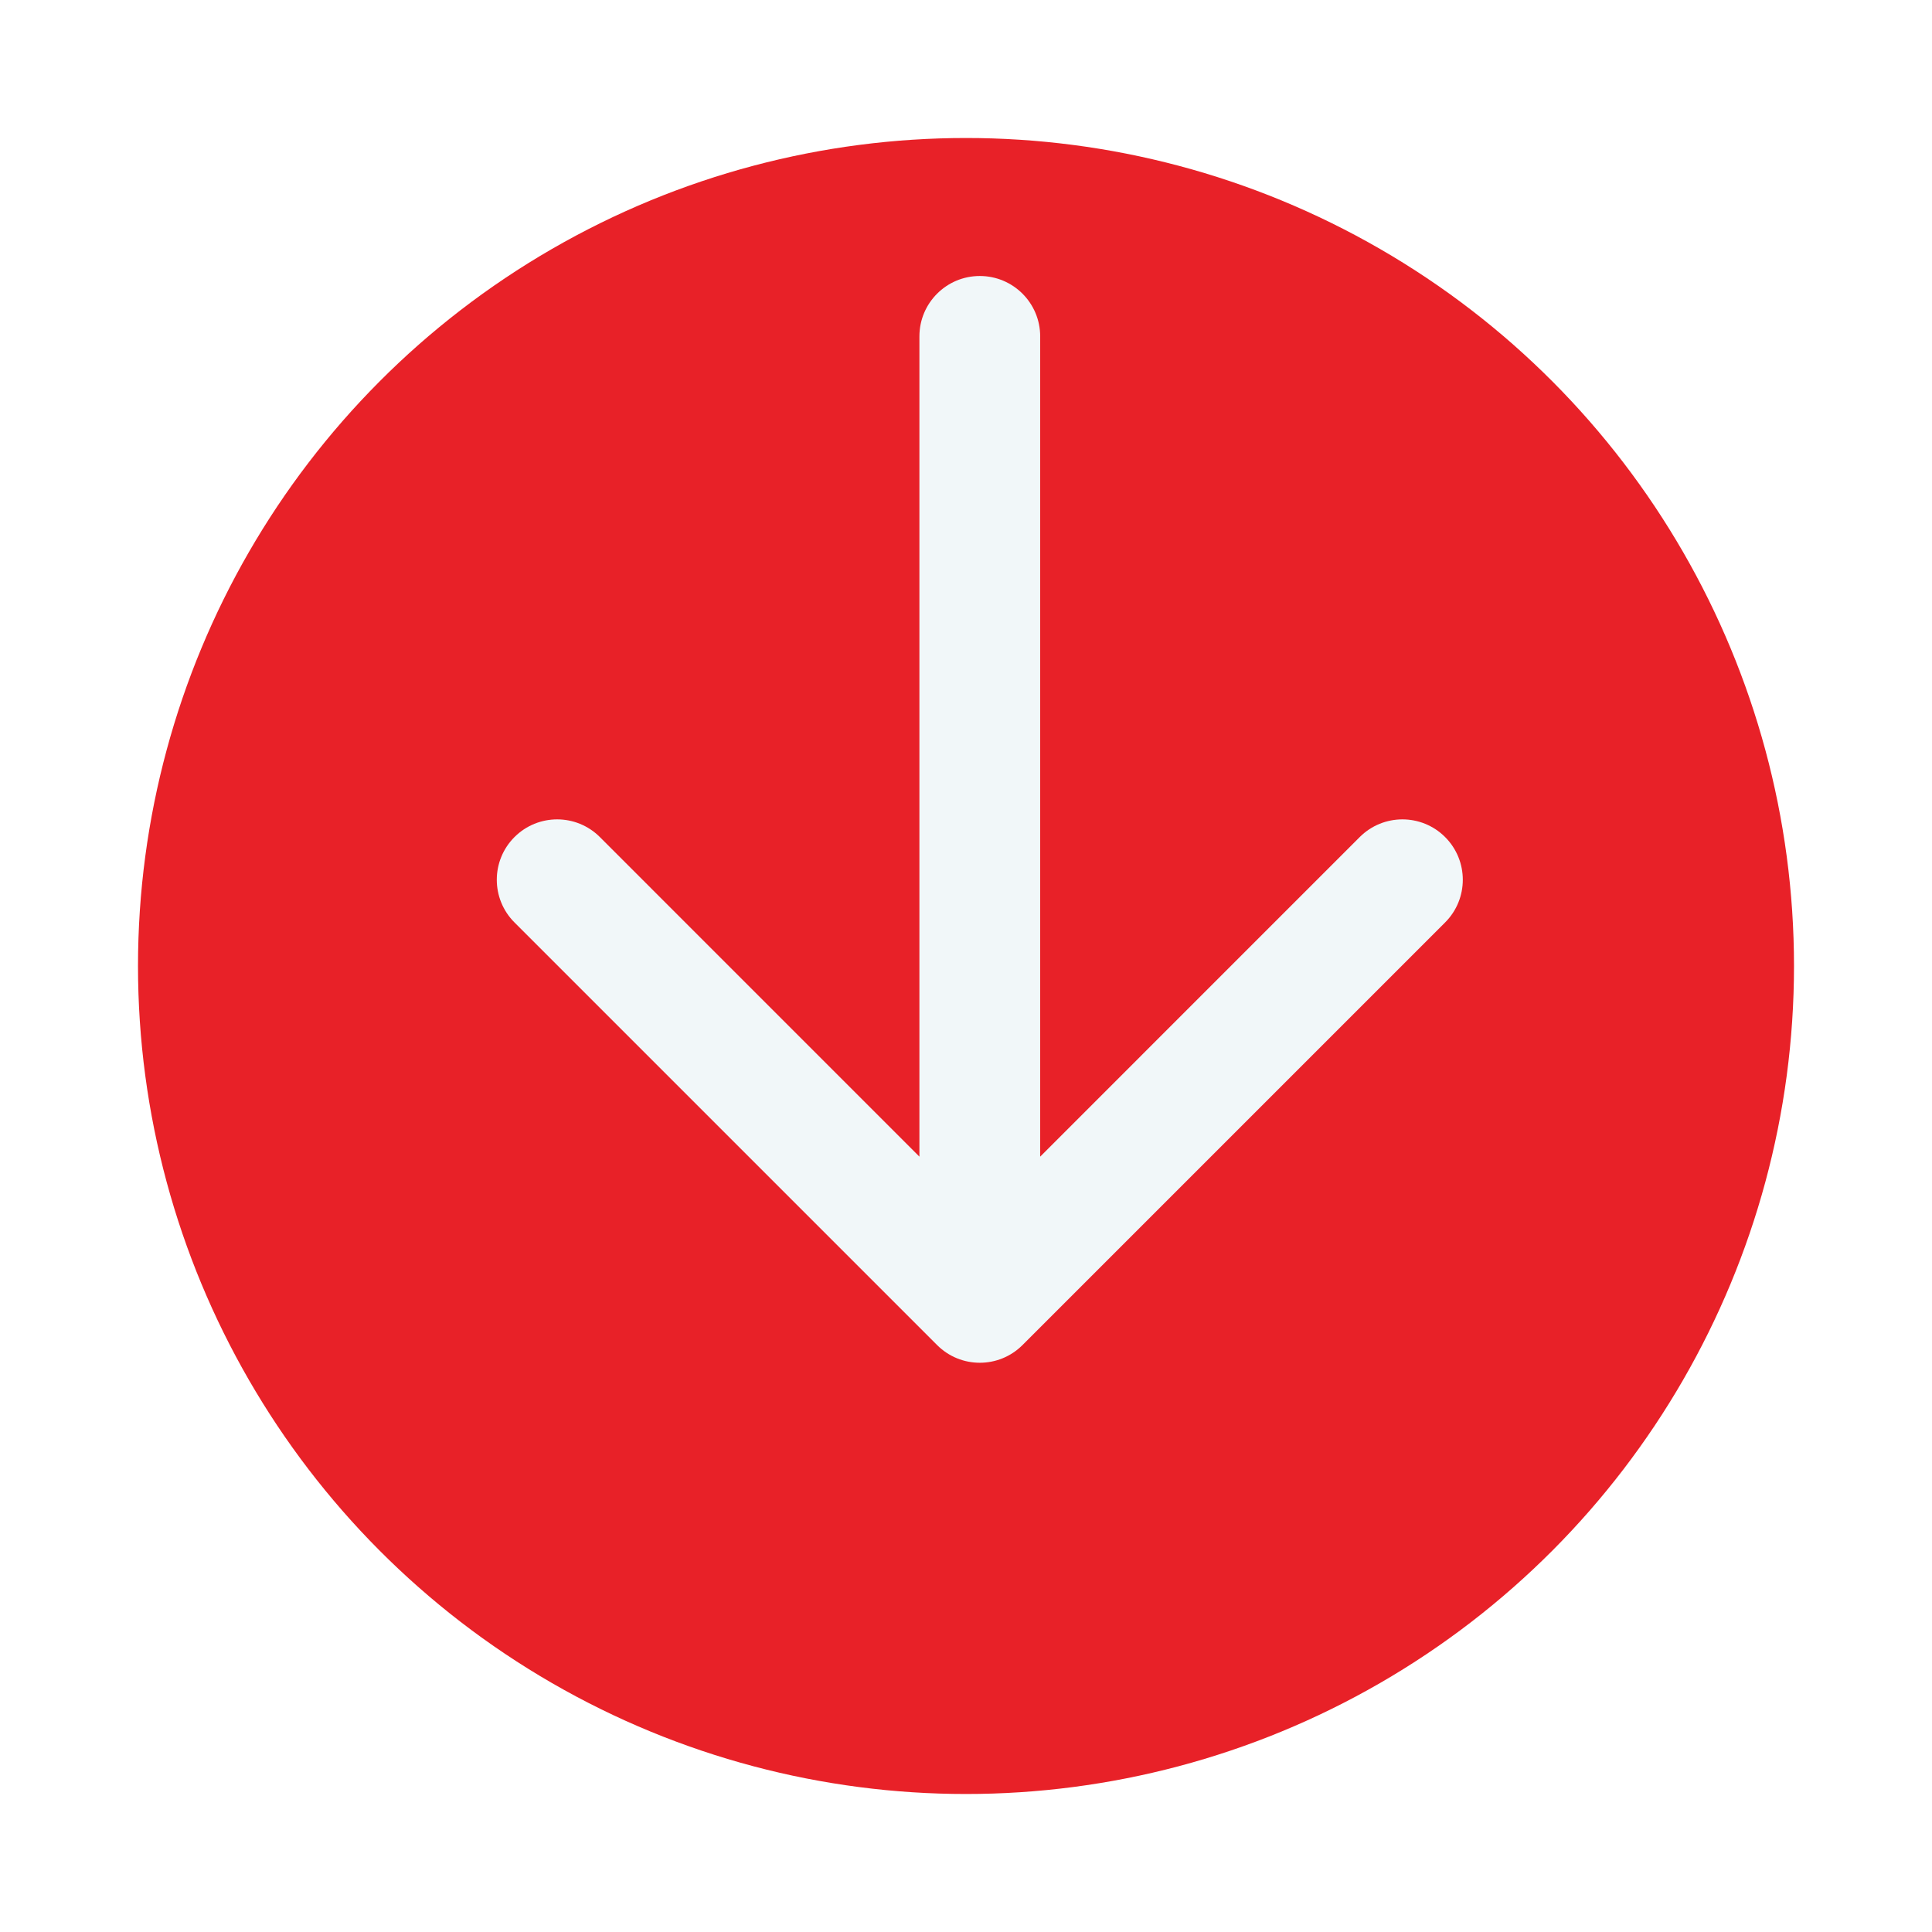 <svg width="70" height="70" viewBox="0 0 70 70" fill="none" xmlns="http://www.w3.org/2000/svg">
<g filter="url(#filter0_d_314_1105)">
<circle cx="35" cy="31" r="30" fill="#E82128"/>
</g>
<path fill-rule="evenodd" clip-rule="evenodd" d="M35.5 10C36.708 10 37.688 10.979 37.688 12.188V41.907L49.266 30.328C50.12 29.474 51.505 29.474 52.359 30.328C53.214 31.183 53.214 32.568 52.359 33.422L37.047 48.734C36.193 49.589 34.807 49.589 33.953 48.734L18.641 33.422C17.786 32.568 17.786 31.183 18.641 30.328C19.495 29.474 20.88 29.474 21.734 30.328L33.312 41.907V12.188C33.312 10.979 34.292 10 35.5 10Z" fill="#F1F7F9"/>
<defs>
<filter id="filter0_d_314_1105" x="0" y="0" width="70" height="70" filterUnits="userSpaceOnUse" color-interpolation-filters="sRGB">
<feFlood flood-opacity="0" result="BackgroundImageFix"/>
<feColorMatrix in="SourceAlpha" type="matrix" values="0 0 0 0 0 0 0 0 0 0 0 0 0 0 0 0 0 0 127 0" result="hardAlpha"/>
<feOffset dy="4"/>
<feGaussianBlur stdDeviation="2.5"/>
<feComposite in2="hardAlpha" operator="out"/>
<feColorMatrix type="matrix" values="0 0 0 0 0 0 0 0 0 0 0 0 0 0 0 0 0 0 0.25 0"/>
<feBlend mode="normal" in2="BackgroundImageFix" result="effect1_dropShadow_314_1105"/>
<feBlend mode="normal" in="SourceGraphic" in2="effect1_dropShadow_314_1105" result="shape"/>
</filter>
</defs>
</svg>
